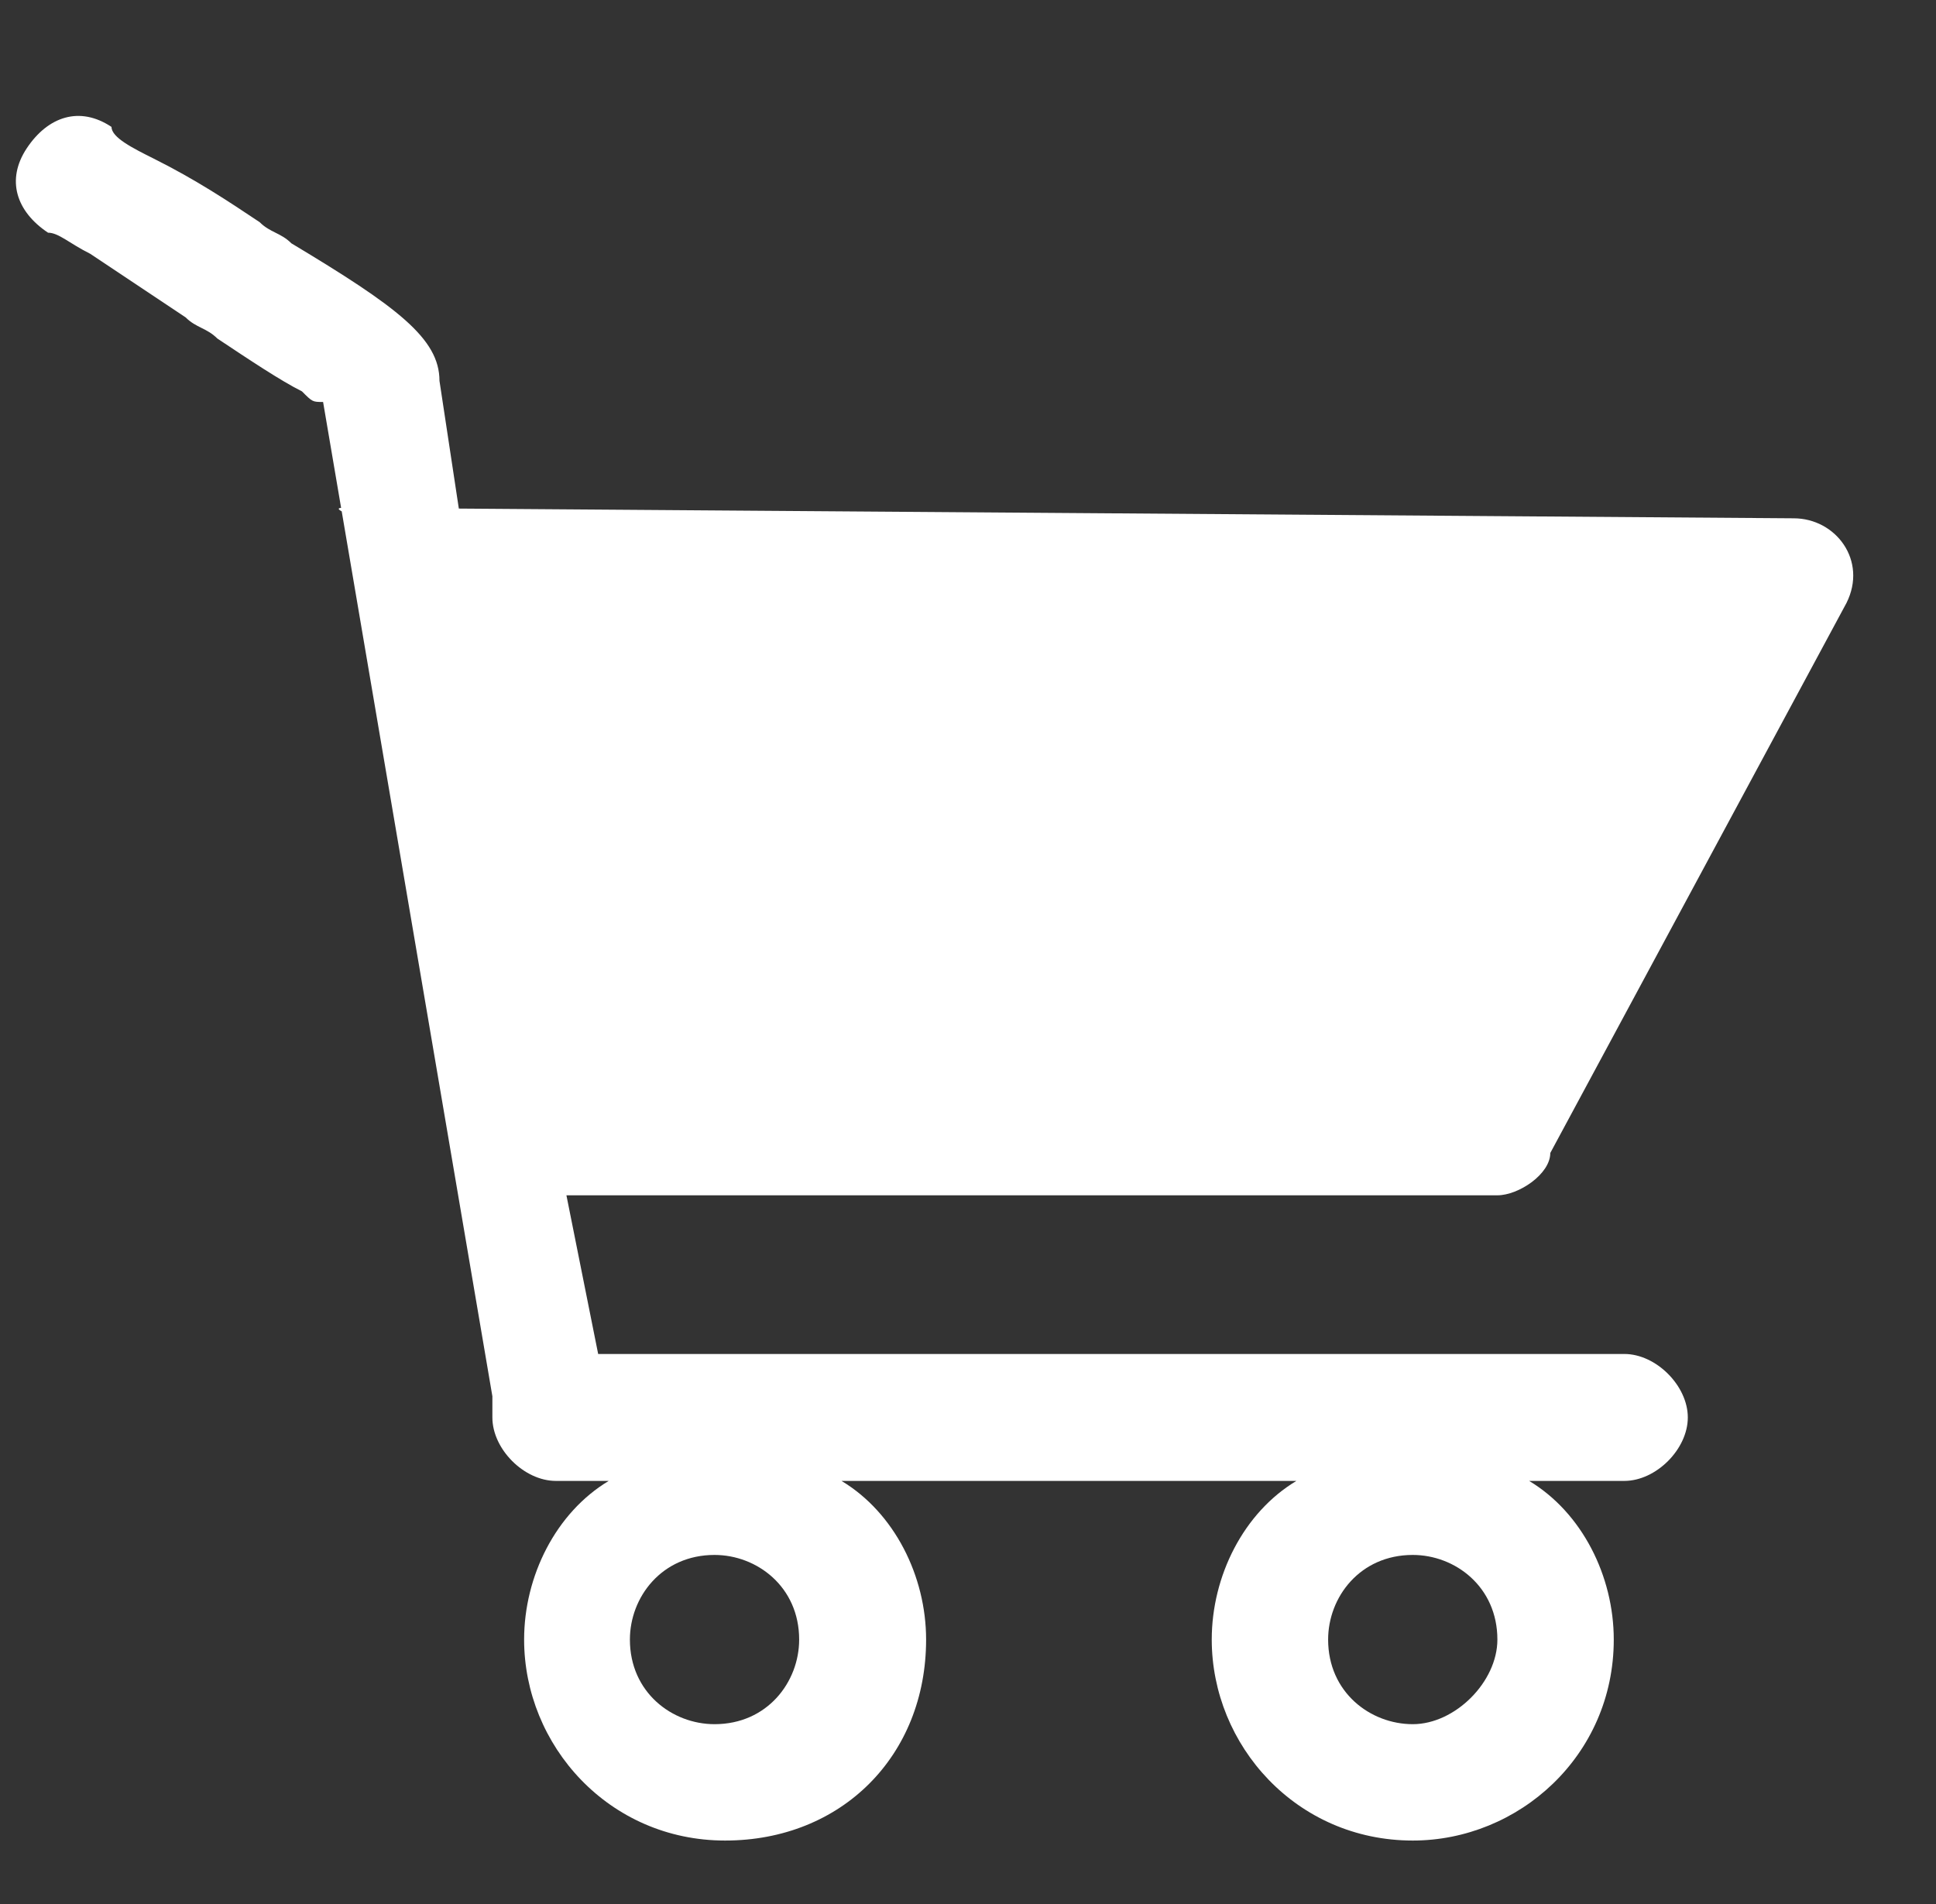 <svg width="61" height="60" viewBox="0 0 61 60" fill="none" xmlns="http://www.w3.org/2000/svg">
<rect x="0" y="0" width="61" height="60" fill="#333333" stroke="none"/>
<g clip-path="url(#clip0_7194_41039)">
<path d="M56.514 16.333L10.833 16C9.833 16 13.847 17 13.847 18C13.847 19 13.5 20 14.5 20L16.514 35L45.847 34H17.18L13.847 12C13.847 10.667 12.514 9.667 9.18 7.667C8.847 7.333 8.514 7.333 8.18 7C7.18 6.333 6.18 5.667 4.847 5C4.18 4.667 3.514 4.333 3.514 4C2.514 3.333 1.514 3.667 0.847 4.667C0.18 5.667 0.514 6.667 1.514 7.333C1.847 7.333 2.18 7.667 2.847 8L5.847 10C6.18 10.333 6.514 10.333 6.847 10.667C7.847 11.333 8.847 12 9.514 12.333C9.847 12.667 9.847 12.667 10.18 12.667L15.514 44V44.667C15.514 45.667 16.514 46.667 17.514 46.667H19.18C17.514 47.667 16.514 49.667 16.514 51.667C16.514 55 19.18 58 22.847 58C26.514 58 29.18 55.333 29.18 51.667C29.18 49.667 28.18 47.667 26.514 46.667H40.847C39.18 47.667 38.18 49.667 38.18 51.667C38.18 55 40.847 58 44.514 58C47.847 58 50.847 55.333 50.847 51.667C50.847 49.667 49.847 47.667 48.18 46.667H51.18C52.18 46.667 53.18 45.667 53.18 44.667C53.18 43.667 52.18 42.667 51.18 42.667H18.847L17.847 37.667H47.18C47.847 37.667 48.847 37 48.847 36.333L58.18 19C58.847 17.667 57.847 16.333 56.514 16.333ZM22.514 54.333C21.18 54.333 19.847 53.333 19.847 51.667C19.847 50.333 20.847 49 22.514 49C23.847 49 25.18 50 25.18 51.667C25.18 53 24.18 54.333 22.514 54.333ZM44.514 54.333C43.18 54.333 41.847 53.333 41.847 51.667C41.847 50.333 42.847 49 44.514 49C45.847 49 47.18 50 47.18 51.667C47.18 53 45.847 54.333 44.514 54.333Z" fill="white"/>
</g>
<defs>
<clipPath id="clip0_7194_41039">
<rect width="60" height="60" fill="white" transform="translate(0.5)"/>
</clipPath>
</defs>
</svg>
